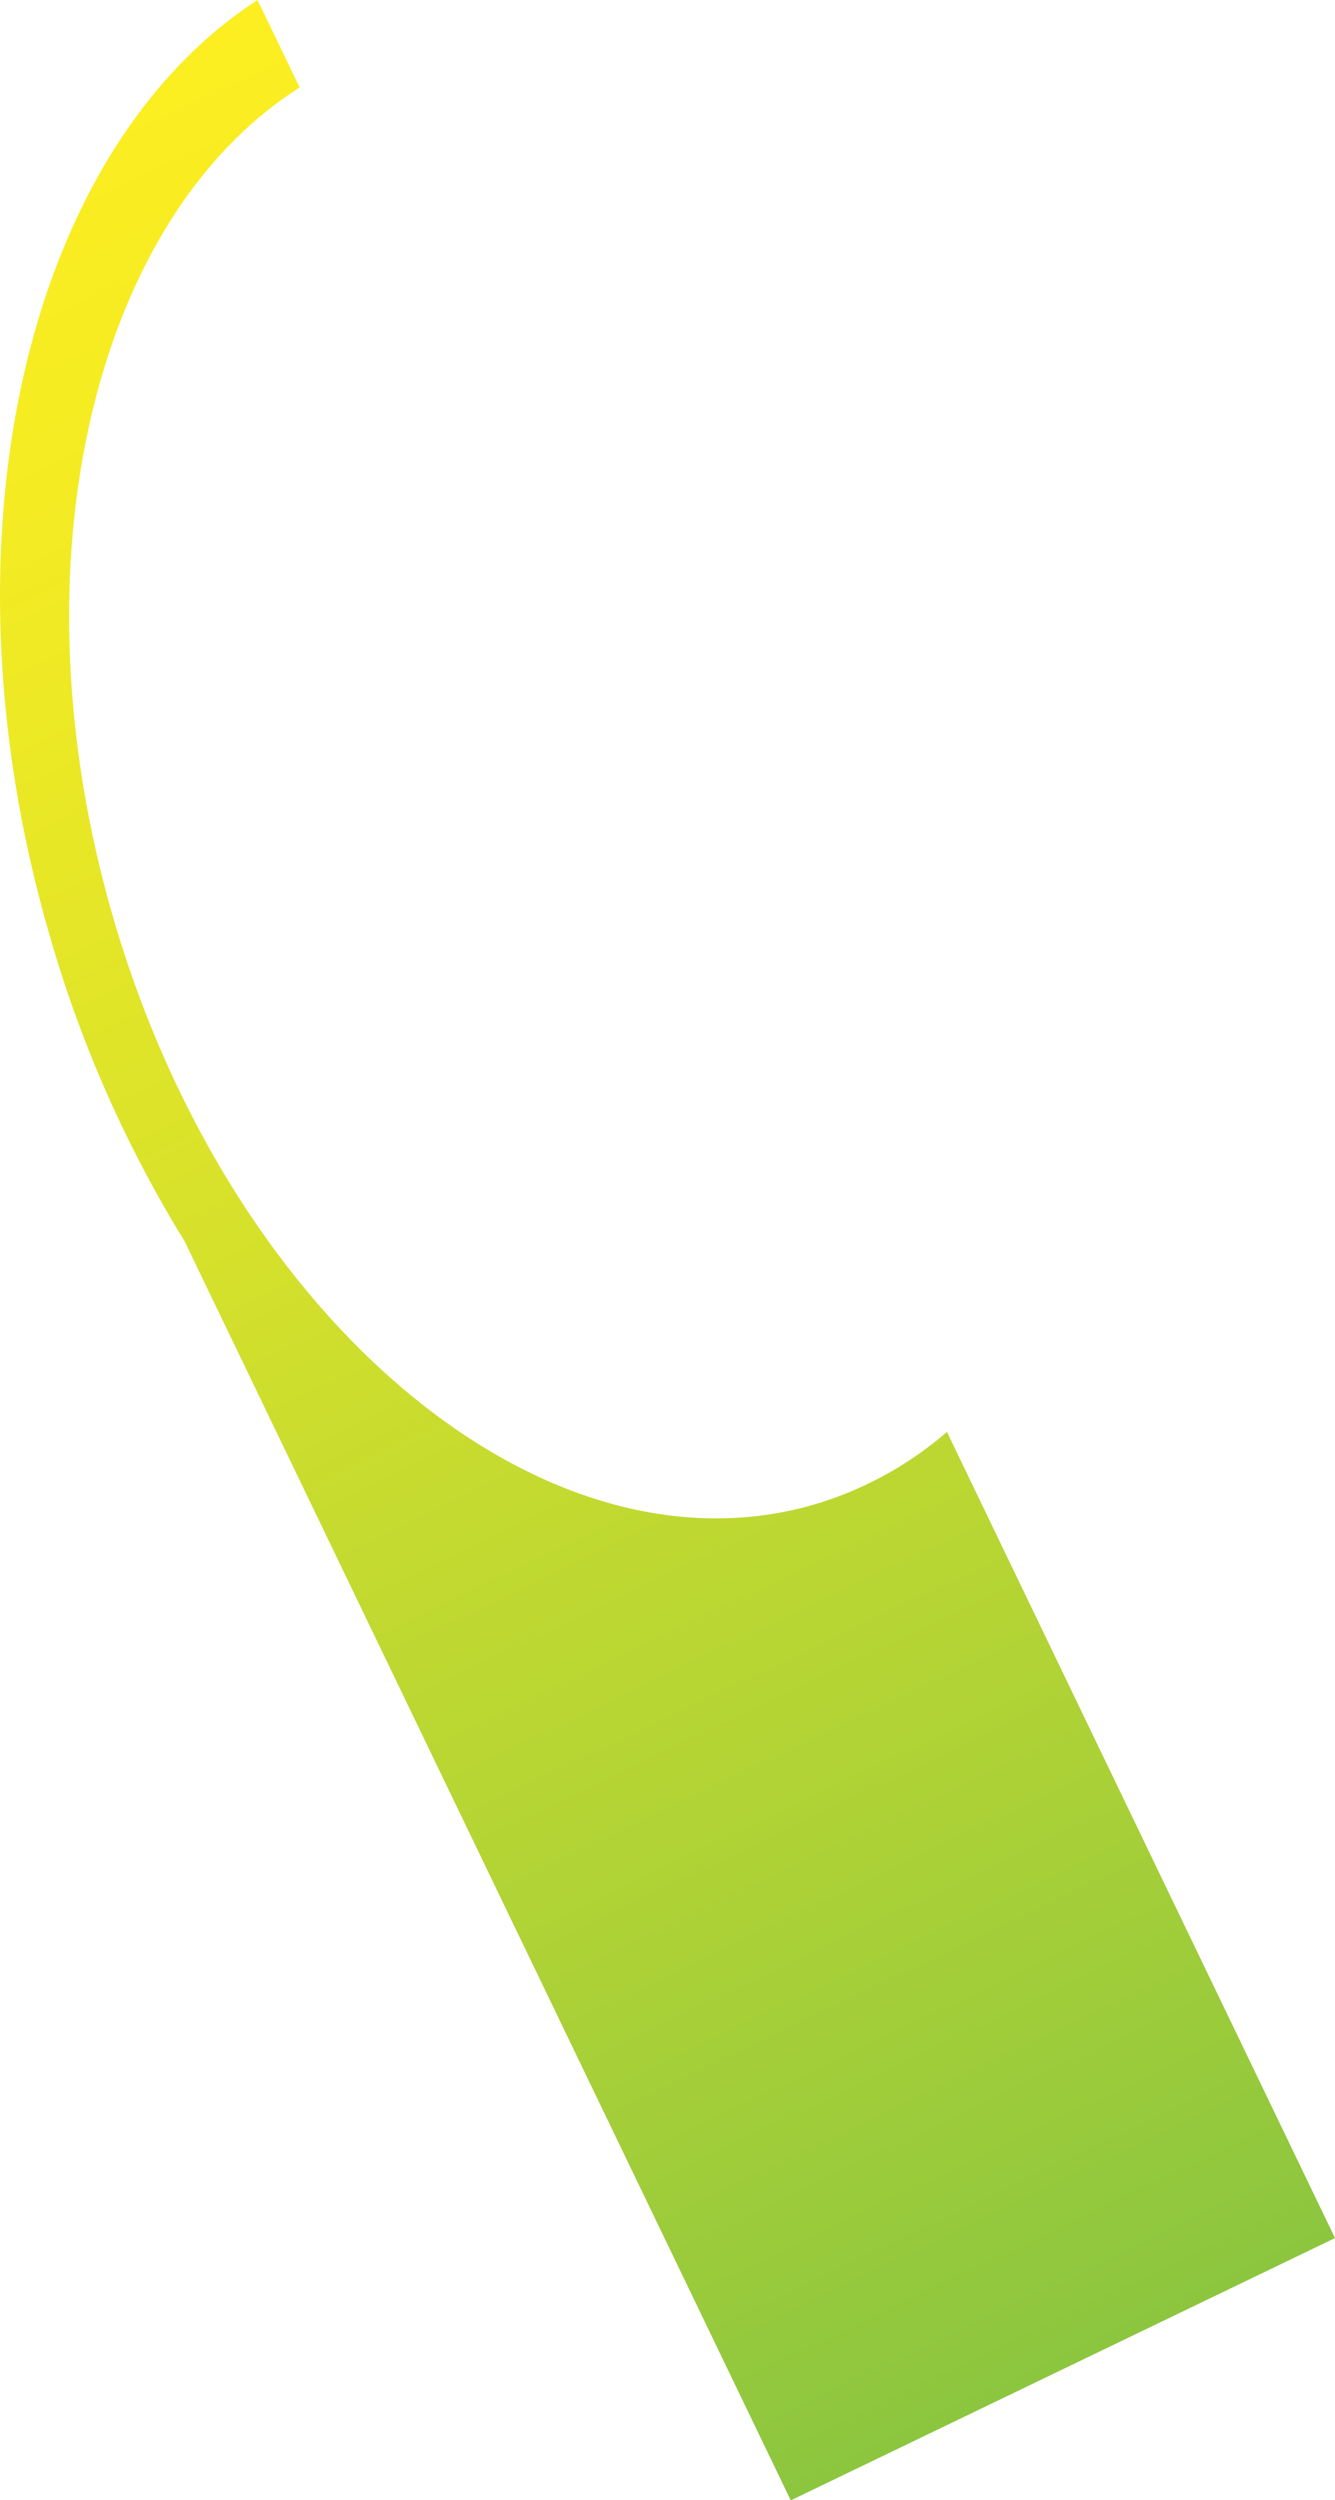 <svg xmlns="http://www.w3.org/2000/svg" viewBox="0 0 284.4 532.55">
  <defs>
    <linearGradient id="grad" x1="77.6" y1="523.51" x2="77.6" y2="-6.3"
      gradientTransform="matrix(.9 -.43 .43 .9 -71.24 66.93)"
      gradientUnits="userSpaceOnUse">
      <stop offset="0" stop-color="#8cc63f"/>
      <stop offset=".26" stop-color="#b1d335"/>
      <stop offset=".58" stop-color="#d9e22a"/>
      <stop offset=".84" stop-color="#f3eb23"/>
      <stop offset="1" stop-color="#fcee21"/>
    </linearGradient>
  </defs>
  <path fill="url(#grad)" d="M173.44 320.47c-57.53 16.72-124.38-39.25-149.32-125C2.18 120 20 46.54 63.83 18.63L54.86 0C5.81 31.83-14.08 114.43 10.61 199.37a261.55 261.55 0 0 0 28.7 65l72.94 151.49 8.92 18.52 47.29 98.21 115.94-55.87L201.73 305a76.07 76.07 0 0 1-28.29 15.47z"/>
</svg>
